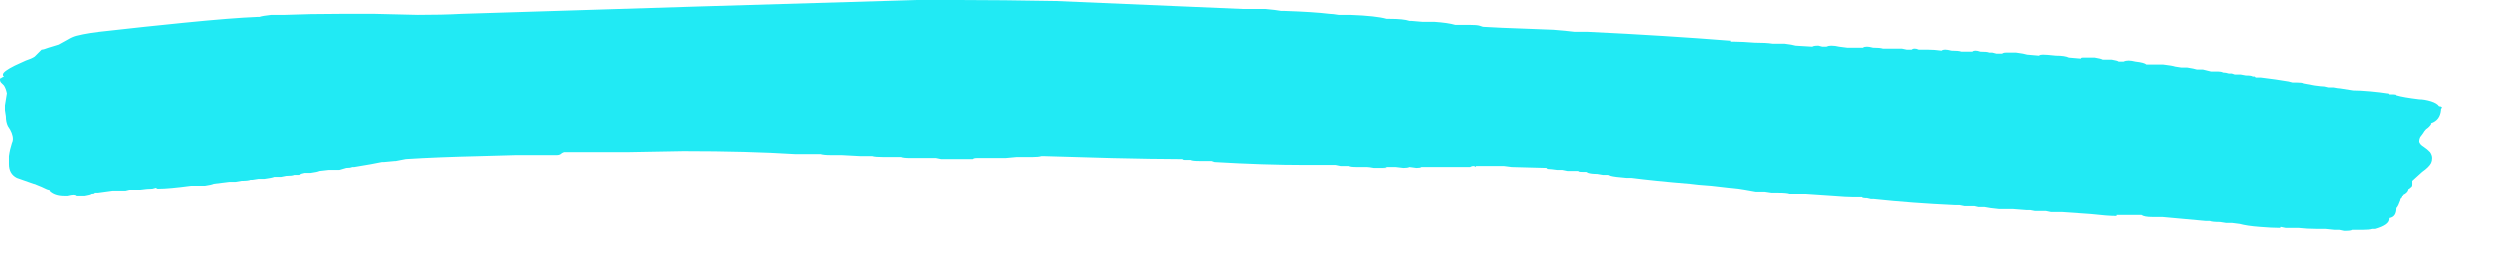 <svg xmlns="http://www.w3.org/2000/svg" xmlns:xlink="http://www.w3.org/1999/xlink" viewBox="0 0 27 3" version="1.1">
    <path d="M25.319,2.492 C25.369,2.492 25.398,2.489 25.405,2.481 L25.405,2.481 L25.523,2.481 C25.566,2.481 25.599,2.478 25.62,2.471 L25.62,2.471 L25.652,2.471 C25.753,2.442 25.803,2.406 25.803,2.363 L25.803,2.363 L25.803,2.353 C25.853,2.345 25.878,2.31 25.878,2.245 C25.885,2.238 25.892,2.227 25.899,2.213 L25.899,2.213 L25.921,2.159 L25.921,2.148 L25.932,2.138 C25.939,2.131 25.942,2.123 25.942,2.116 C25.95,2.116 25.953,2.113 25.953,2.105 C25.982,2.091 26,2.073 26.007,2.052 C26.007,2.045 26.01,2.041 26.018,2.041 L26.018,2.041 L26.028,2.03 C26.043,2.023 26.05,2.012 26.05,1.998 L26.05,1.998 L26.05,1.955 L26.157,1.858 C26.207,1.823 26.24,1.79 26.254,1.762 C26.261,1.747 26.265,1.729 26.265,1.708 C26.265,1.687 26.257,1.665 26.243,1.644 C26.222,1.622 26.2,1.604 26.179,1.59 C26.143,1.568 26.125,1.547 26.125,1.525 C26.125,1.511 26.129,1.497 26.136,1.482 L26.136,1.482 L26.168,1.439 C26.175,1.425 26.186,1.411 26.2,1.396 C26.222,1.382 26.24,1.364 26.254,1.343 L26.254,1.343 L26.254,1.332 C26.318,1.311 26.354,1.264 26.361,1.192 L26.361,1.192 L26.361,1.182 L26.372,1.16 C26.365,1.153 26.354,1.149 26.34,1.149 C26.326,1.128 26.297,1.11 26.254,1.096 C26.204,1.081 26.161,1.074 26.125,1.074 C26.01,1.06 25.928,1.046 25.878,1.031 C25.878,1.024 25.867,1.021 25.846,1.021 L25.846,1.021 L25.803,1.021 C25.803,1.013 25.796,1.01 25.781,1.01 C25.738,1.003 25.677,0.995 25.599,0.988 C25.52,0.981 25.459,0.978 25.416,0.978 L25.416,0.978 L25.276,0.956 C25.262,0.956 25.237,0.952 25.201,0.945 L25.201,0.945 L25.147,0.945 L25.104,0.935 C25.083,0.935 25.047,0.931 24.997,0.924 L24.997,0.924 L24.879,0.902 C24.872,0.895 24.847,0.892 24.804,0.892 L24.804,0.892 L24.761,0.892 L24.718,0.881 C24.675,0.874 24.628,0.867 24.578,0.859 L24.578,0.859 L24.417,0.838 L24.363,0.838 L24.353,0.827 L24.331,0.827 C24.324,0.82 24.299,0.816 24.256,0.816 L24.256,0.816 L24.202,0.806 L24.138,0.806 L24.105,0.795 L24.073,0.795 C24.052,0.788 24.03,0.784 24.009,0.784 C24.002,0.777 23.977,0.773 23.934,0.773 L23.934,0.773 L23.88,0.773 L23.794,0.752 L23.729,0.752 C23.708,0.745 23.672,0.738 23.622,0.73 L23.622,0.73 L23.558,0.73 L23.493,0.72 C23.472,0.713 23.429,0.705 23.364,0.698 L23.364,0.698 L23.182,0.698 C23.167,0.684 23.128,0.673 23.063,0.666 C23.035,0.659 23.01,0.655 22.988,0.655 C22.967,0.655 22.949,0.659 22.935,0.666 L22.935,0.666 L22.881,0.666 C22.874,0.659 22.849,0.652 22.806,0.645 L22.806,0.645 L22.709,0.645 C22.695,0.637 22.666,0.63 22.623,0.623 L22.623,0.623 L22.494,0.623 C22.48,0.623 22.473,0.627 22.473,0.634 L22.473,0.634 L22.344,0.623 C22.315,0.609 22.269,0.602 22.204,0.602 C22.132,0.594 22.086,0.591 22.064,0.591 C22.043,0.591 22.029,0.594 22.021,0.602 L22.021,0.602 L21.893,0.591 C21.871,0.584 21.832,0.576 21.774,0.569 L21.774,0.569 L21.667,0.569 C21.646,0.569 21.631,0.573 21.624,0.58 L21.624,0.58 L21.56,0.58 L21.517,0.569 L21.484,0.569 C21.47,0.562 21.438,0.559 21.388,0.559 C21.366,0.551 21.348,0.548 21.334,0.548 C21.32,0.548 21.309,0.551 21.302,0.559 L21.302,0.559 L21.184,0.559 C21.162,0.551 21.126,0.548 21.076,0.548 C21.048,0.541 21.026,0.537 21.012,0.537 C20.99,0.537 20.976,0.541 20.969,0.548 C20.919,0.541 20.868,0.537 20.818,0.537 L20.818,0.537 L20.722,0.537 C20.707,0.53 20.693,0.526 20.679,0.526 C20.664,0.526 20.654,0.53 20.646,0.537 L20.646,0.537 L20.593,0.537 L20.539,0.526 L20.335,0.526 C20.313,0.519 20.278,0.516 20.228,0.516 C20.199,0.508 20.177,0.505 20.163,0.505 C20.142,0.505 20.127,0.508 20.12,0.516 L20.12,0.516 L19.948,0.516 L19.862,0.505 C19.834,0.498 19.805,0.494 19.776,0.494 C19.755,0.494 19.737,0.498 19.723,0.505 L19.723,0.505 L19.68,0.505 L19.637,0.494 C19.601,0.494 19.579,0.498 19.572,0.505 L19.572,0.505 L19.39,0.494 C19.368,0.487 19.329,0.48 19.271,0.473 L19.271,0.473 L19.143,0.473 C19.092,0.465 19.028,0.462 18.949,0.462 C18.856,0.455 18.785,0.451 18.734,0.451 L18.734,0.451 L18.691,0.451 L18.691,0.44 L18.681,0.44 C18.237,0.405 17.725,0.372 17.145,0.344 L17.145,0.344 L17.005,0.344 C16.948,0.337 16.872,0.329 16.779,0.322 L16.779,0.322 L16.521,0.312 C16.292,0.304 16.124,0.297 16.017,0.29 L16.017,0.29 L15.984,0.279 C15.963,0.272 15.924,0.269 15.866,0.269 L15.866,0.269 L15.716,0.269 C15.666,0.254 15.59,0.243 15.49,0.236 L15.49,0.236 L15.361,0.236 L15.243,0.226 L15.222,0.226 C15.179,0.211 15.107,0.204 15.007,0.204 L15.007,0.204 L14.975,0.204 C14.903,0.183 14.771,0.168 14.577,0.161 L14.577,0.161 L14.459,0.161 C14.416,0.154 14.384,0.15 14.362,0.15 C14.248,0.136 14.083,0.125 13.868,0.118 L13.868,0.118 L13.836,0.118 C13.8,0.111 13.743,0.104 13.664,0.097 L13.664,0.097 L13.417,0.097 L11.408,0.011 C11.014,0.004 10.663,0 10.355,0 L10.355,0 L9.904,0 C8.422,0.043 6.782,0.093 4.984,0.15 C4.841,0.158 4.684,0.161 4.512,0.161 L4.512,0.161 L4.05,0.15 L3.674,0.15 C3.445,0.15 3.248,0.154 3.083,0.161 L3.083,0.161 L2.933,0.161 C2.868,0.168 2.825,0.175 2.804,0.183 L2.804,0.183 L2.782,0.183 C2.603,0.19 2.335,0.211 1.977,0.247 C1.69,0.276 1.422,0.304 1.171,0.333 C1.028,0.347 0.913,0.365 0.827,0.387 C0.799,0.394 0.766,0.408 0.73,0.43 L0.73,0.43 L0.634,0.483 L0.526,0.516 C0.491,0.53 0.465,0.537 0.451,0.537 C0.444,0.544 0.433,0.555 0.419,0.569 L0.419,0.569 L0.376,0.612 C0.354,0.627 0.322,0.641 0.279,0.655 L0.279,0.655 L0.161,0.709 C0.075,0.752 0.032,0.784 0.032,0.806 L0.032,0.806 L0.032,0.816 L0.043,0.827 L0.021,0.838 C0.014,0.845 0.007,0.849 0,0.849 L0,0.849 L0,0.859 C0,0.874 0.004,0.884 0.011,0.892 L0.011,0.892 L0.043,0.924 C0.057,0.945 0.068,0.974 0.075,1.01 L0.075,1.01 L0.054,1.139 L0.054,1.192 L0.064,1.257 C0.064,1.3 0.072,1.336 0.086,1.364 C0.122,1.414 0.14,1.461 0.14,1.504 C0.14,1.518 0.136,1.533 0.129,1.547 C0.115,1.59 0.104,1.636 0.097,1.687 L0.097,1.687 L0.097,1.772 C0.097,1.844 0.125,1.894 0.183,1.923 L0.183,1.923 L0.365,1.987 C0.372,1.987 0.383,1.991 0.397,1.998 L0.397,1.998 L0.451,2.02 C0.494,2.041 0.519,2.052 0.526,2.052 L0.526,2.052 L0.537,2.052 L0.537,2.062 C0.573,2.098 0.627,2.116 0.698,2.116 L0.698,2.116 L0.73,2.116 C0.759,2.109 0.781,2.105 0.795,2.105 C0.809,2.105 0.82,2.109 0.827,2.116 L0.827,2.116 L0.913,2.116 C0.956,2.109 0.981,2.102 0.988,2.095 C1.01,2.095 1.021,2.091 1.021,2.084 L1.021,2.084 L1.053,2.084 L1.214,2.062 L1.354,2.062 L1.396,2.052 L1.515,2.052 C1.565,2.045 1.608,2.041 1.644,2.041 L1.644,2.041 L1.687,2.03 C1.687,2.037 1.694,2.041 1.708,2.041 C1.787,2.041 1.905,2.03 2.062,2.009 L2.062,2.009 L2.213,2.009 C2.263,2.002 2.295,1.994 2.31,1.987 L2.31,1.987 L2.481,1.966 L2.546,1.966 L2.61,1.955 C2.66,1.955 2.693,1.951 2.707,1.944 L2.707,1.944 L2.729,1.944 L2.793,1.934 L2.857,1.934 C2.915,1.926 2.951,1.919 2.965,1.912 L2.965,1.912 L3.04,1.912 L3.094,1.901 C3.137,1.901 3.165,1.898 3.18,1.891 L3.18,1.891 L3.223,1.891 C3.237,1.891 3.244,1.887 3.244,1.88 L3.244,1.88 L3.287,1.869 L3.352,1.869 C3.402,1.862 3.434,1.855 3.448,1.848 L3.448,1.848 L3.545,1.837 L3.663,1.837 L3.738,1.815 C3.767,1.815 3.788,1.812 3.803,1.805 L3.803,1.805 L3.824,1.805 C3.96,1.783 4.061,1.765 4.125,1.751 L4.125,1.751 L4.146,1.751 L4.265,1.74 L4.275,1.74 L4.383,1.719 C4.619,1.704 4.884,1.694 5.178,1.687 L5.178,1.687 L5.575,1.676 L6.016,1.676 C6.037,1.676 6.055,1.669 6.069,1.654 L6.069,1.654 L6.091,1.644 L6.768,1.644 L7.38,1.633 C7.853,1.633 8.254,1.644 8.583,1.665 L8.583,1.665 L8.862,1.665 C8.884,1.672 8.92,1.676 8.97,1.676 L8.97,1.676 L9.088,1.676 L9.292,1.687 L9.421,1.687 C9.442,1.694 9.482,1.697 9.539,1.697 L9.539,1.697 L9.732,1.697 C9.747,1.704 9.779,1.708 9.829,1.708 L9.829,1.708 L10.108,1.708 L10.162,1.719 L10.506,1.719 C10.513,1.712 10.527,1.708 10.549,1.708 L10.549,1.708 L10.86,1.708 L10.979,1.697 L11.15,1.697 C11.193,1.697 11.226,1.694 11.247,1.687 L11.247,1.687 L11.279,1.687 L12.01,1.708 C12.318,1.715 12.554,1.719 12.719,1.719 L12.719,1.719 L12.772,1.719 C12.772,1.726 12.783,1.729 12.805,1.729 L12.805,1.729 L12.858,1.729 C12.873,1.737 12.905,1.74 12.955,1.74 L12.955,1.74 L13.084,1.74 L13.116,1.751 C13.467,1.772 13.797,1.783 14.104,1.783 L14.104,1.783 L14.427,1.783 L14.48,1.794 L14.566,1.794 C14.574,1.801 14.602,1.805 14.652,1.805 L14.652,1.805 L14.76,1.805 C14.774,1.805 14.799,1.808 14.835,1.815 L14.835,1.815 L14.975,1.815 C14.975,1.808 14.957,1.805 14.921,1.805 L14.921,1.805 L15.071,1.805 L15.157,1.815 C15.186,1.815 15.207,1.812 15.222,1.805 L15.222,1.805 L15.297,1.815 C15.326,1.815 15.343,1.812 15.351,1.805 L15.351,1.805 L15.877,1.805 C15.891,1.798 15.902,1.794 15.909,1.794 C15.924,1.794 15.934,1.798 15.941,1.805 L15.941,1.805 L15.941,1.794 L16.242,1.794 L16.328,1.805 L16.704,1.815 L16.715,1.826 C16.736,1.826 16.772,1.83 16.822,1.837 L16.822,1.837 L16.876,1.837 L16.93,1.848 L17.048,1.848 C17.048,1.855 17.062,1.858 17.091,1.858 L17.091,1.858 L17.134,1.858 L17.155,1.869 C17.177,1.876 17.209,1.88 17.252,1.88 L17.252,1.88 L17.316,1.891 L17.37,1.891 L17.392,1.901 C17.42,1.909 17.478,1.916 17.563,1.923 L17.563,1.923 L17.617,1.923 C17.782,1.944 17.993,1.966 18.251,1.987 C18.301,1.994 18.38,2.002 18.487,2.009 L18.487,2.009 L18.67,2.03 C18.749,2.037 18.806,2.045 18.842,2.052 L18.842,2.052 L18.96,2.073 L19.057,2.073 L19.132,2.084 L19.207,2.084 C19.264,2.084 19.304,2.088 19.325,2.095 L19.325,2.095 L19.497,2.095 L19.809,2.116 C19.895,2.123 19.963,2.127 20.013,2.127 L20.013,2.127 L20.109,2.127 C20.109,2.134 20.127,2.138 20.163,2.138 L20.163,2.138 L20.206,2.148 L20.238,2.148 C20.51,2.177 20.8,2.199 21.108,2.213 L21.108,2.213 L21.162,2.213 L21.216,2.224 L21.323,2.224 L21.366,2.234 L21.431,2.234 C21.466,2.242 21.52,2.249 21.592,2.256 L21.592,2.256 L21.742,2.256 L21.882,2.267 L21.925,2.267 L21.979,2.277 L22.097,2.277 L22.15,2.288 L22.269,2.288 L22.58,2.31 C22.702,2.324 22.795,2.331 22.859,2.331 L22.859,2.331 L22.859,2.32 L23.128,2.32 C23.149,2.335 23.189,2.342 23.246,2.342 L23.246,2.342 L23.354,2.342 L23.826,2.385 L23.869,2.385 C23.883,2.392 23.919,2.396 23.977,2.396 L23.977,2.396 L24.041,2.406 L24.105,2.406 L24.191,2.417 C24.242,2.431 24.313,2.442 24.406,2.449 C24.492,2.456 24.564,2.46 24.621,2.46 C24.628,2.46 24.632,2.456 24.632,2.449 L24.632,2.449 L24.686,2.46 L24.825,2.46 C24.882,2.467 24.947,2.471 25.019,2.471 L25.019,2.471 L25.115,2.471 L25.212,2.481 L25.266,2.481 L25.319,2.492 Z" fill="#21EAF4" fill-rule="nonzero"/>
</svg>